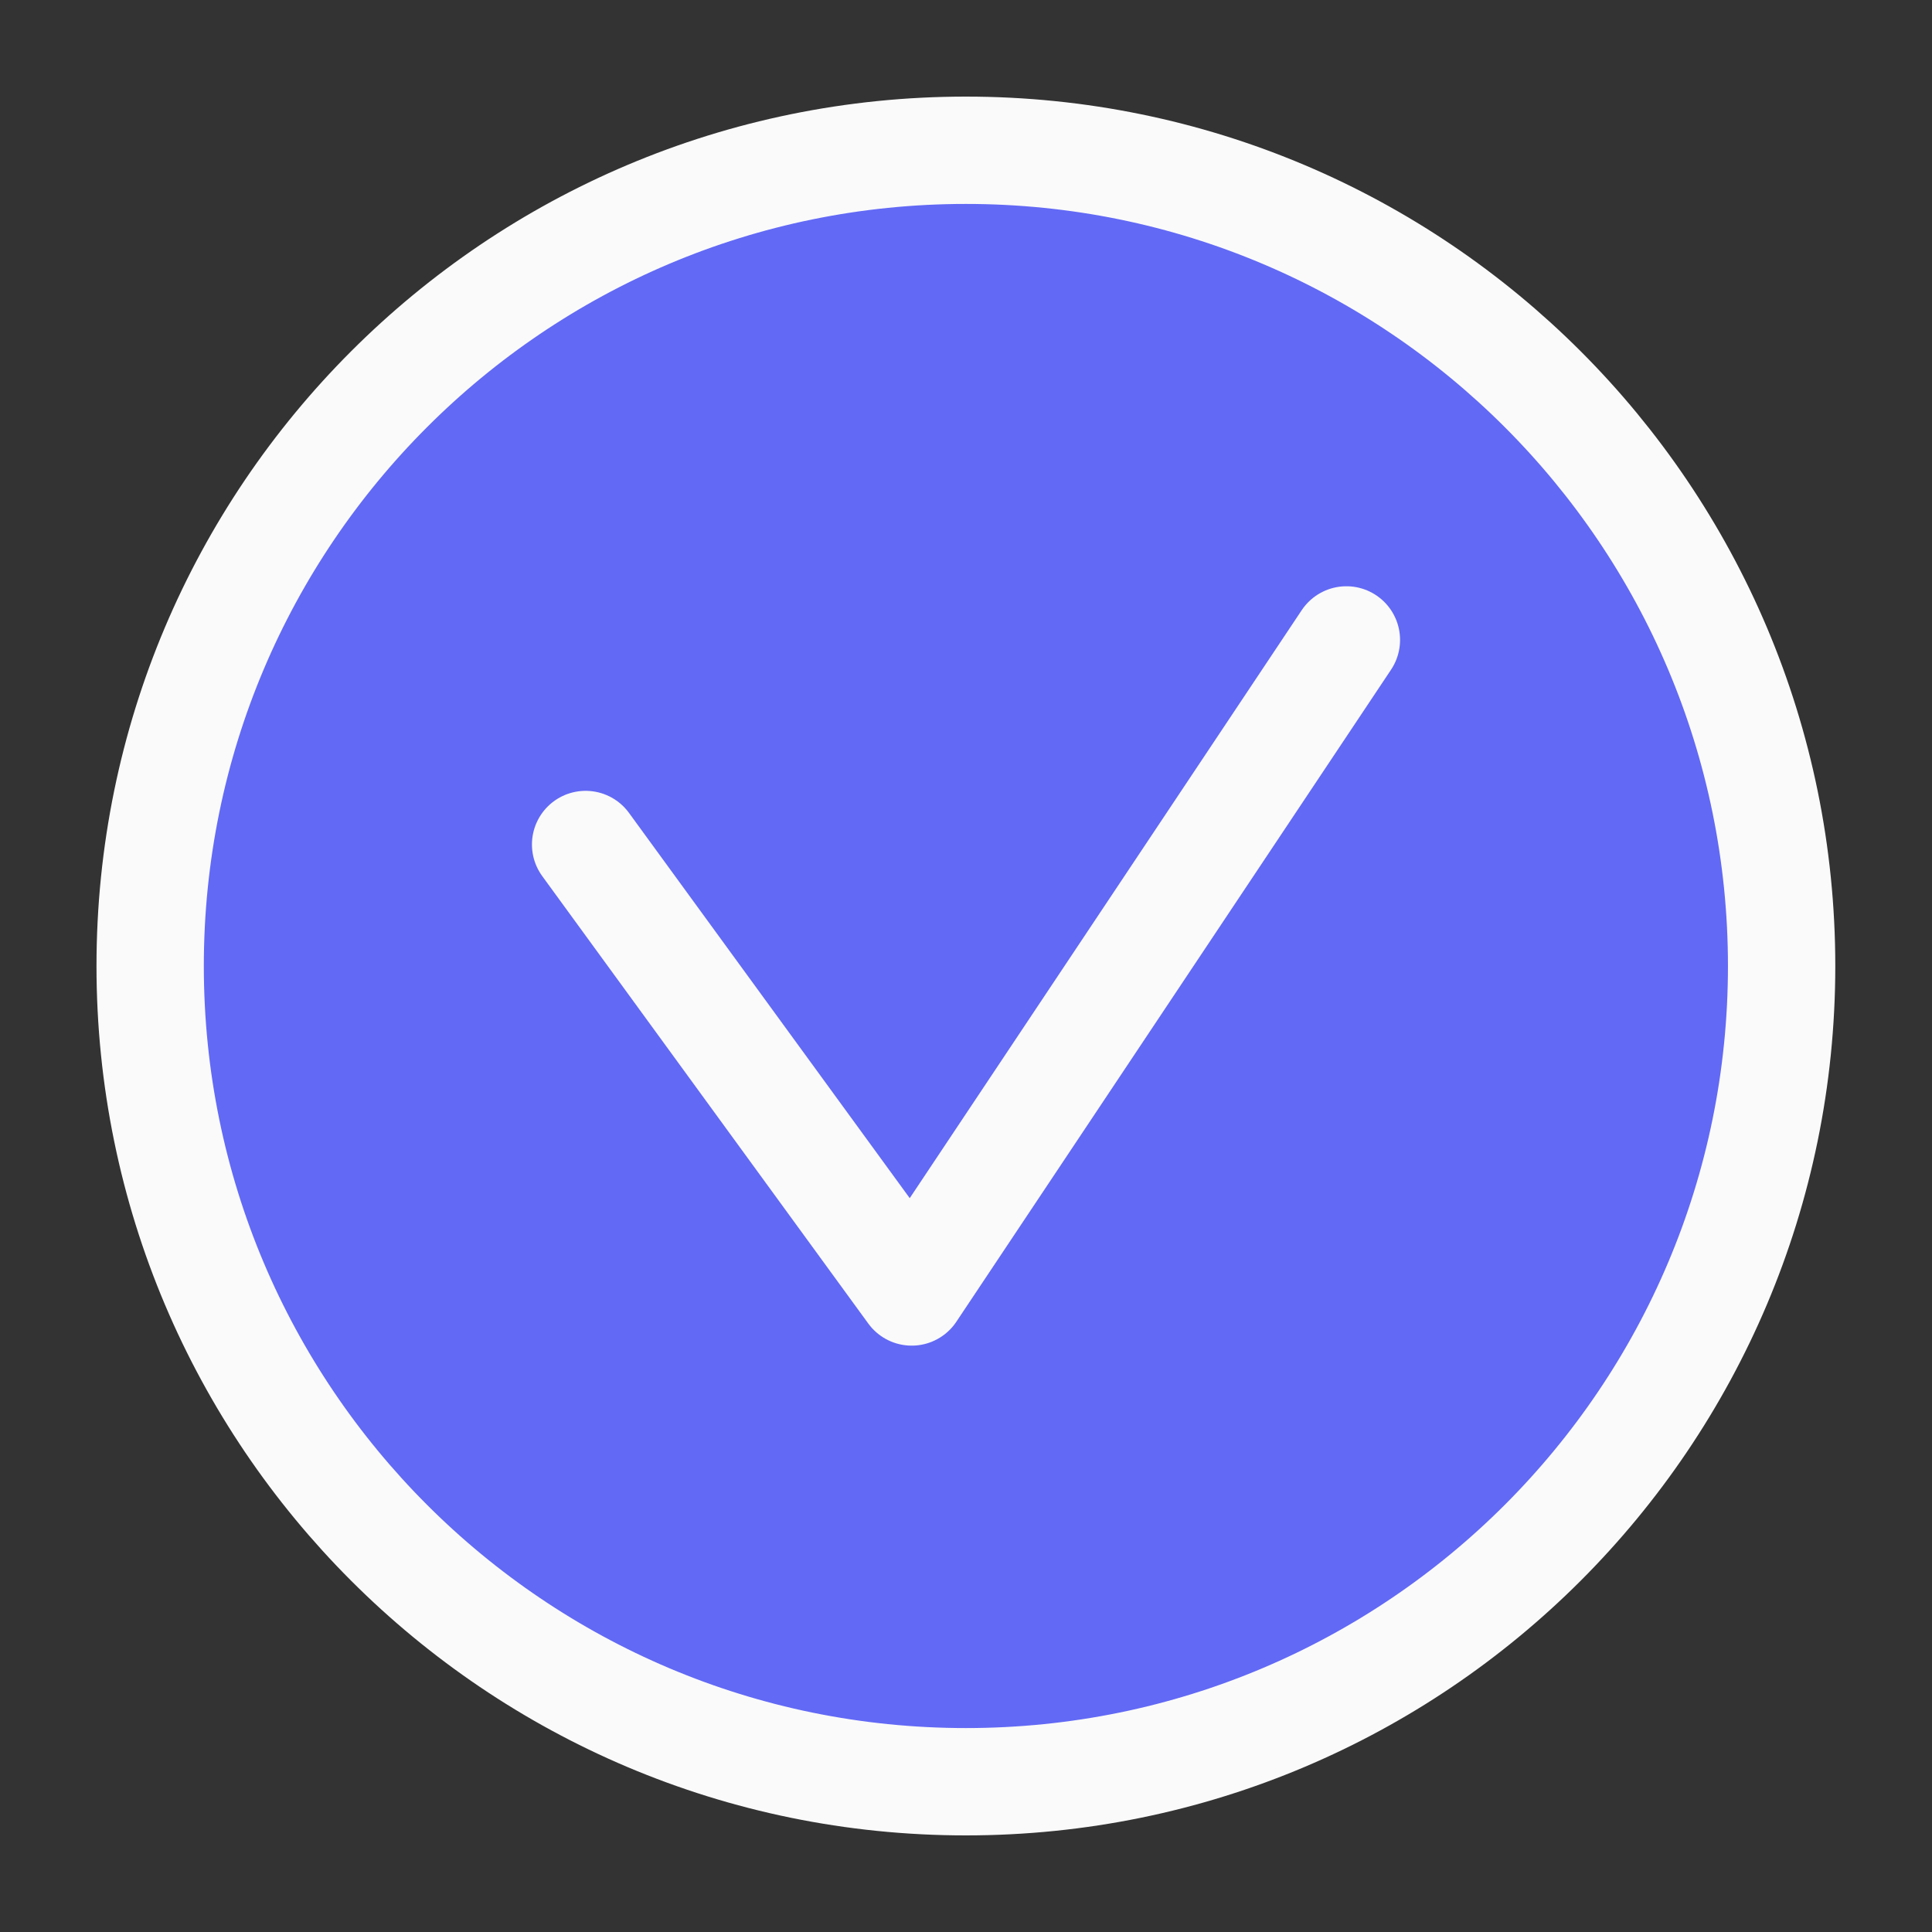<svg width="18" height="18" viewBox="0 0 18 18" fill="none" xmlns="http://www.w3.org/2000/svg">
<rect x="0" y="0" width="18" height="18" fill="#333333" stroke="none"/>
<path d="M16.599 9C16.599 13.197 13.197 16.6 8.999 16.6C4.802 16.6 1.399 13.197 1.399 9C1.399 4.803 4.802 1.4 8.999 1.4C13.197 1.4 16.599 4.803 16.599 9Z" fill="#6269F5" stroke="#FAFAFA"/>
<path d="M12.544 5.962L8.494 12.037L5.456 7.868" stroke="#FAFAFA" stroke-linecap="round" stroke-linejoin="round"/>
</svg>
